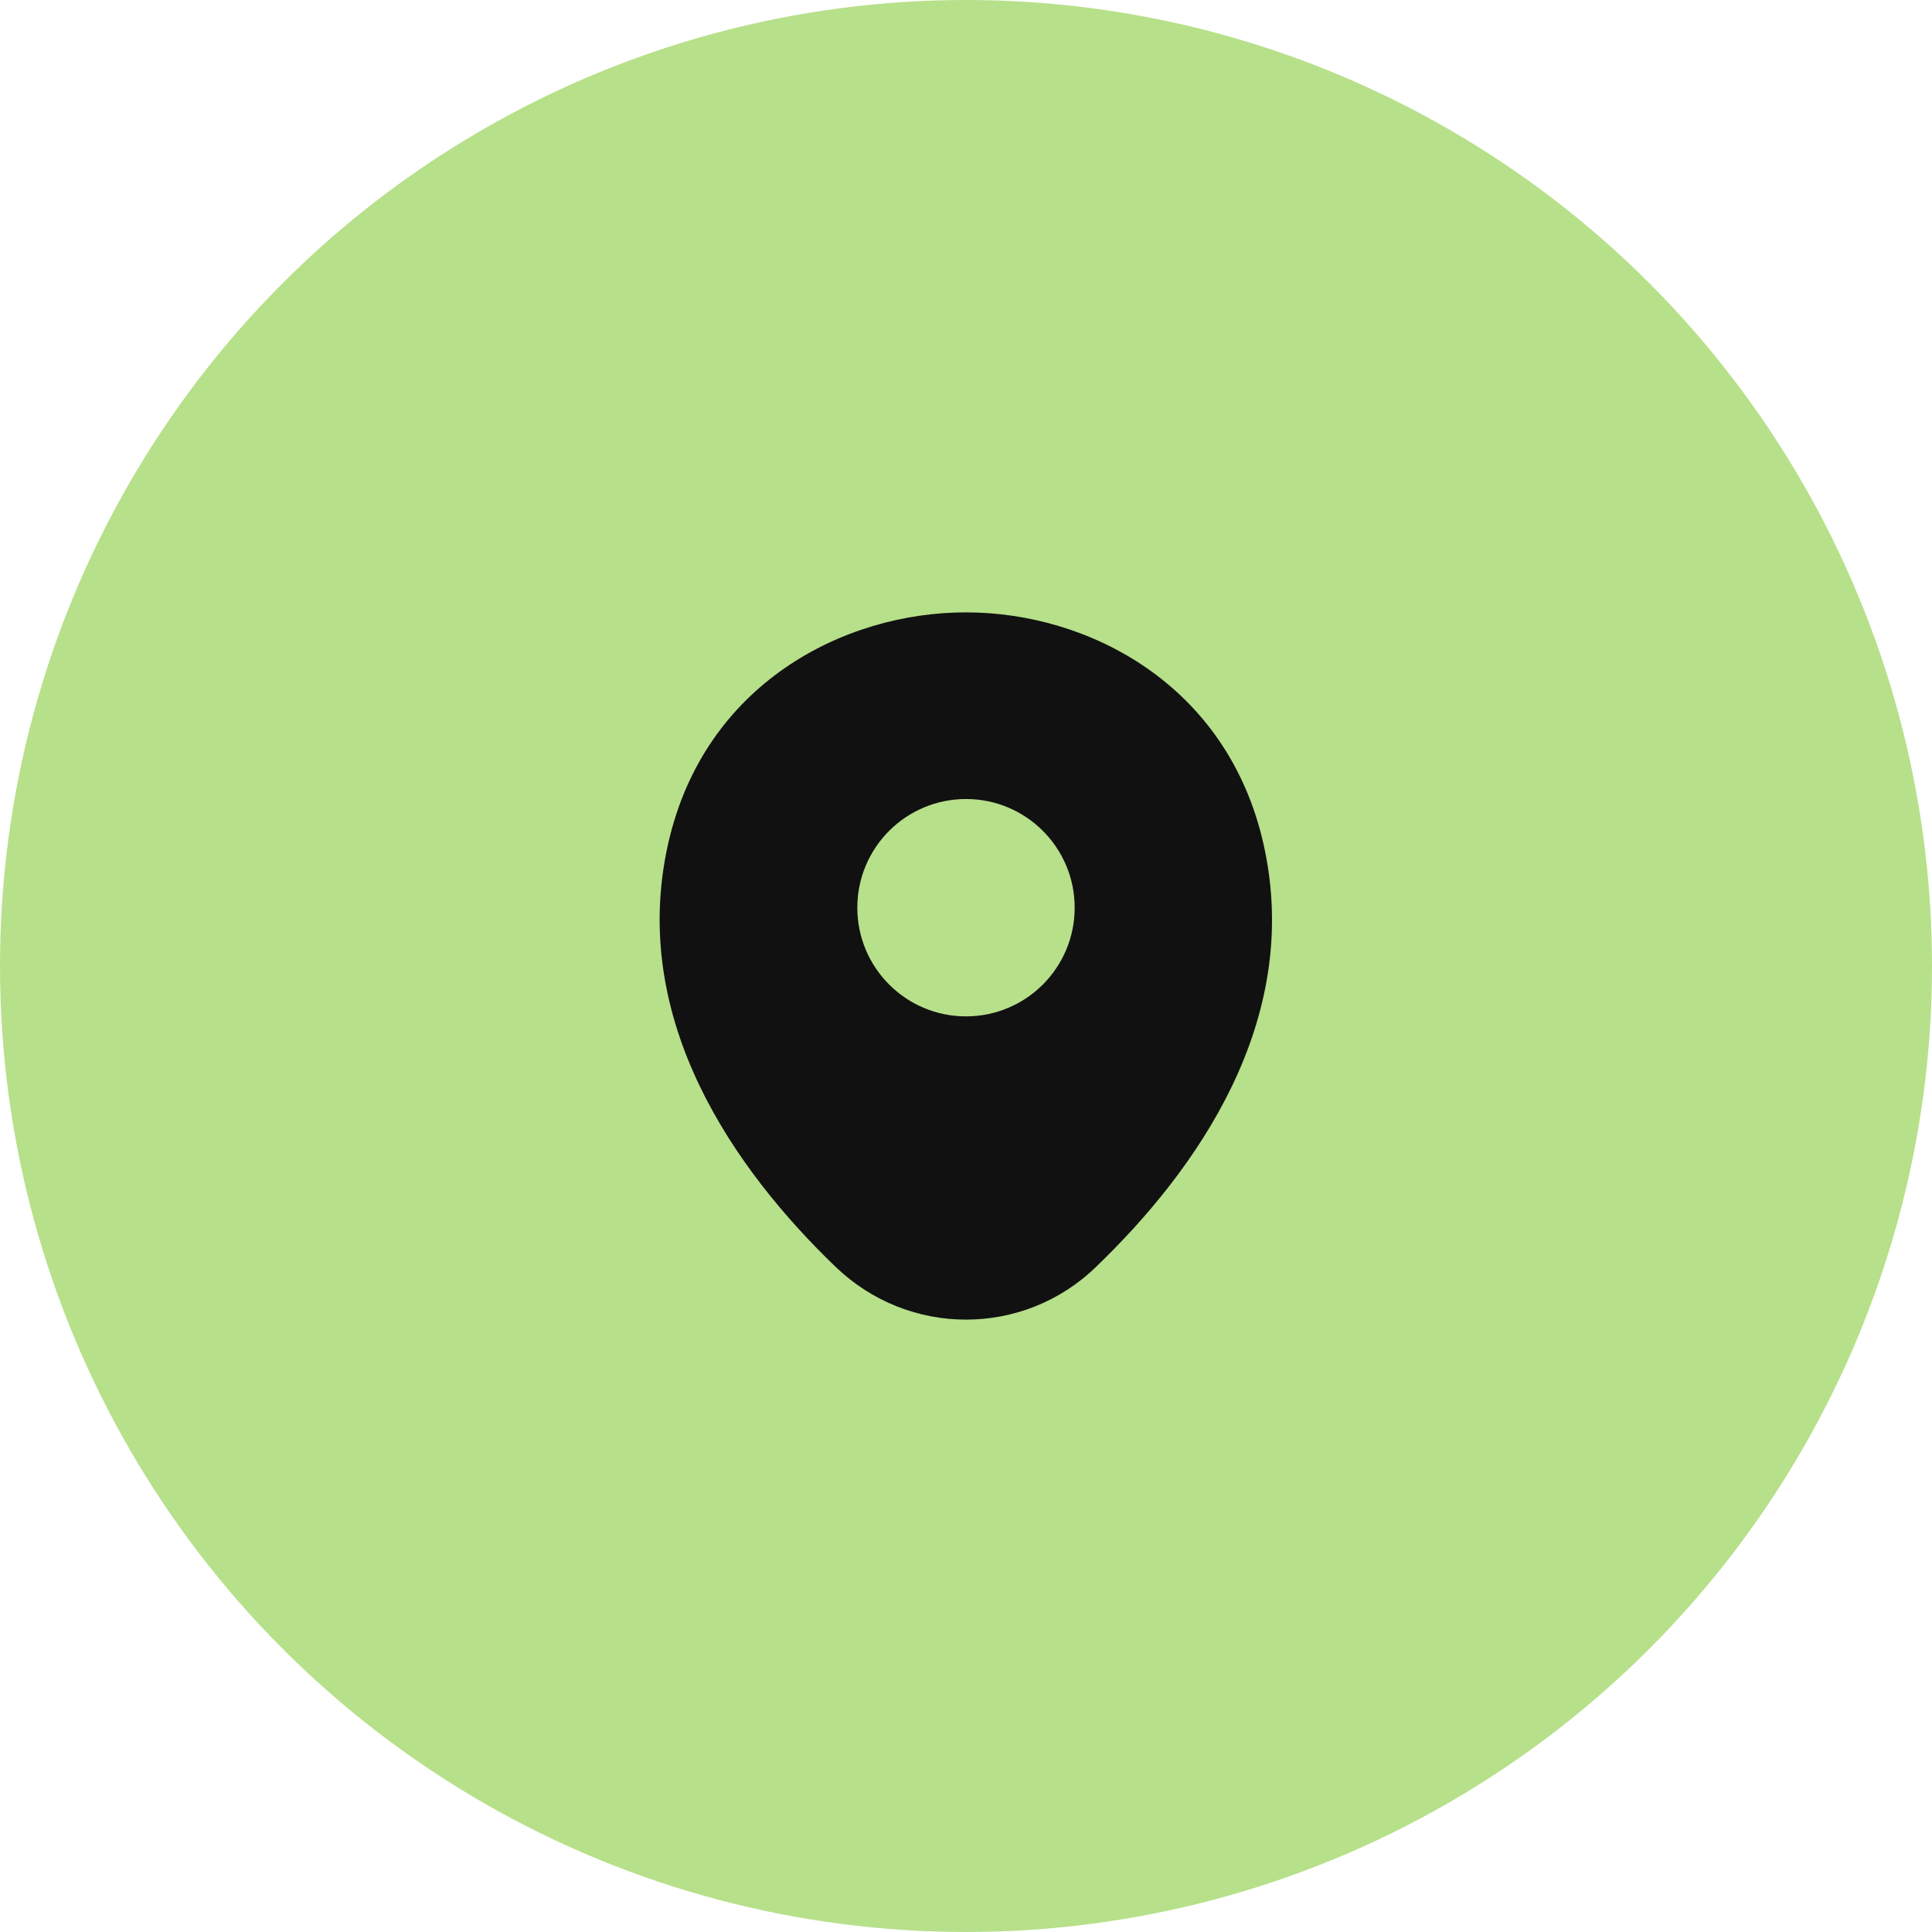 <svg width="56" height="56" viewBox="0 0 56 56" fill="none" xmlns="http://www.w3.org/2000/svg">
<circle cx="28" cy="28" r="28" fill="#B7E08A"/>
<g clip-path="url(#clip0_43_18231)">
<path d="M36.62 24.45C35.57 19.83 31.54 17.75 28 17.75C28 17.75 28 17.75 27.99 17.75C24.46 17.75 20.42 19.82 19.37 24.44C18.2 29.6 21.36 33.97 24.22 36.72C25.28 37.74 26.64 38.25 28 38.25C29.36 38.25 30.72 37.74 31.77 36.72C34.63 33.97 37.79 29.61 36.62 24.45ZM28 29.46C26.26 29.46 24.85 28.05 24.85 26.31C24.85 24.57 26.26 23.16 28 23.16C29.74 23.16 31.15 24.57 31.15 26.31C31.15 28.05 29.74 29.46 28 29.46Z" fill="#111111"/>
</g>
<defs>
<clipPath id="clip0_43_18231">
<rect width="24" height="24" fill="white" transform="translate(16 16)"/>
</clipPath>
</defs>
</svg>
